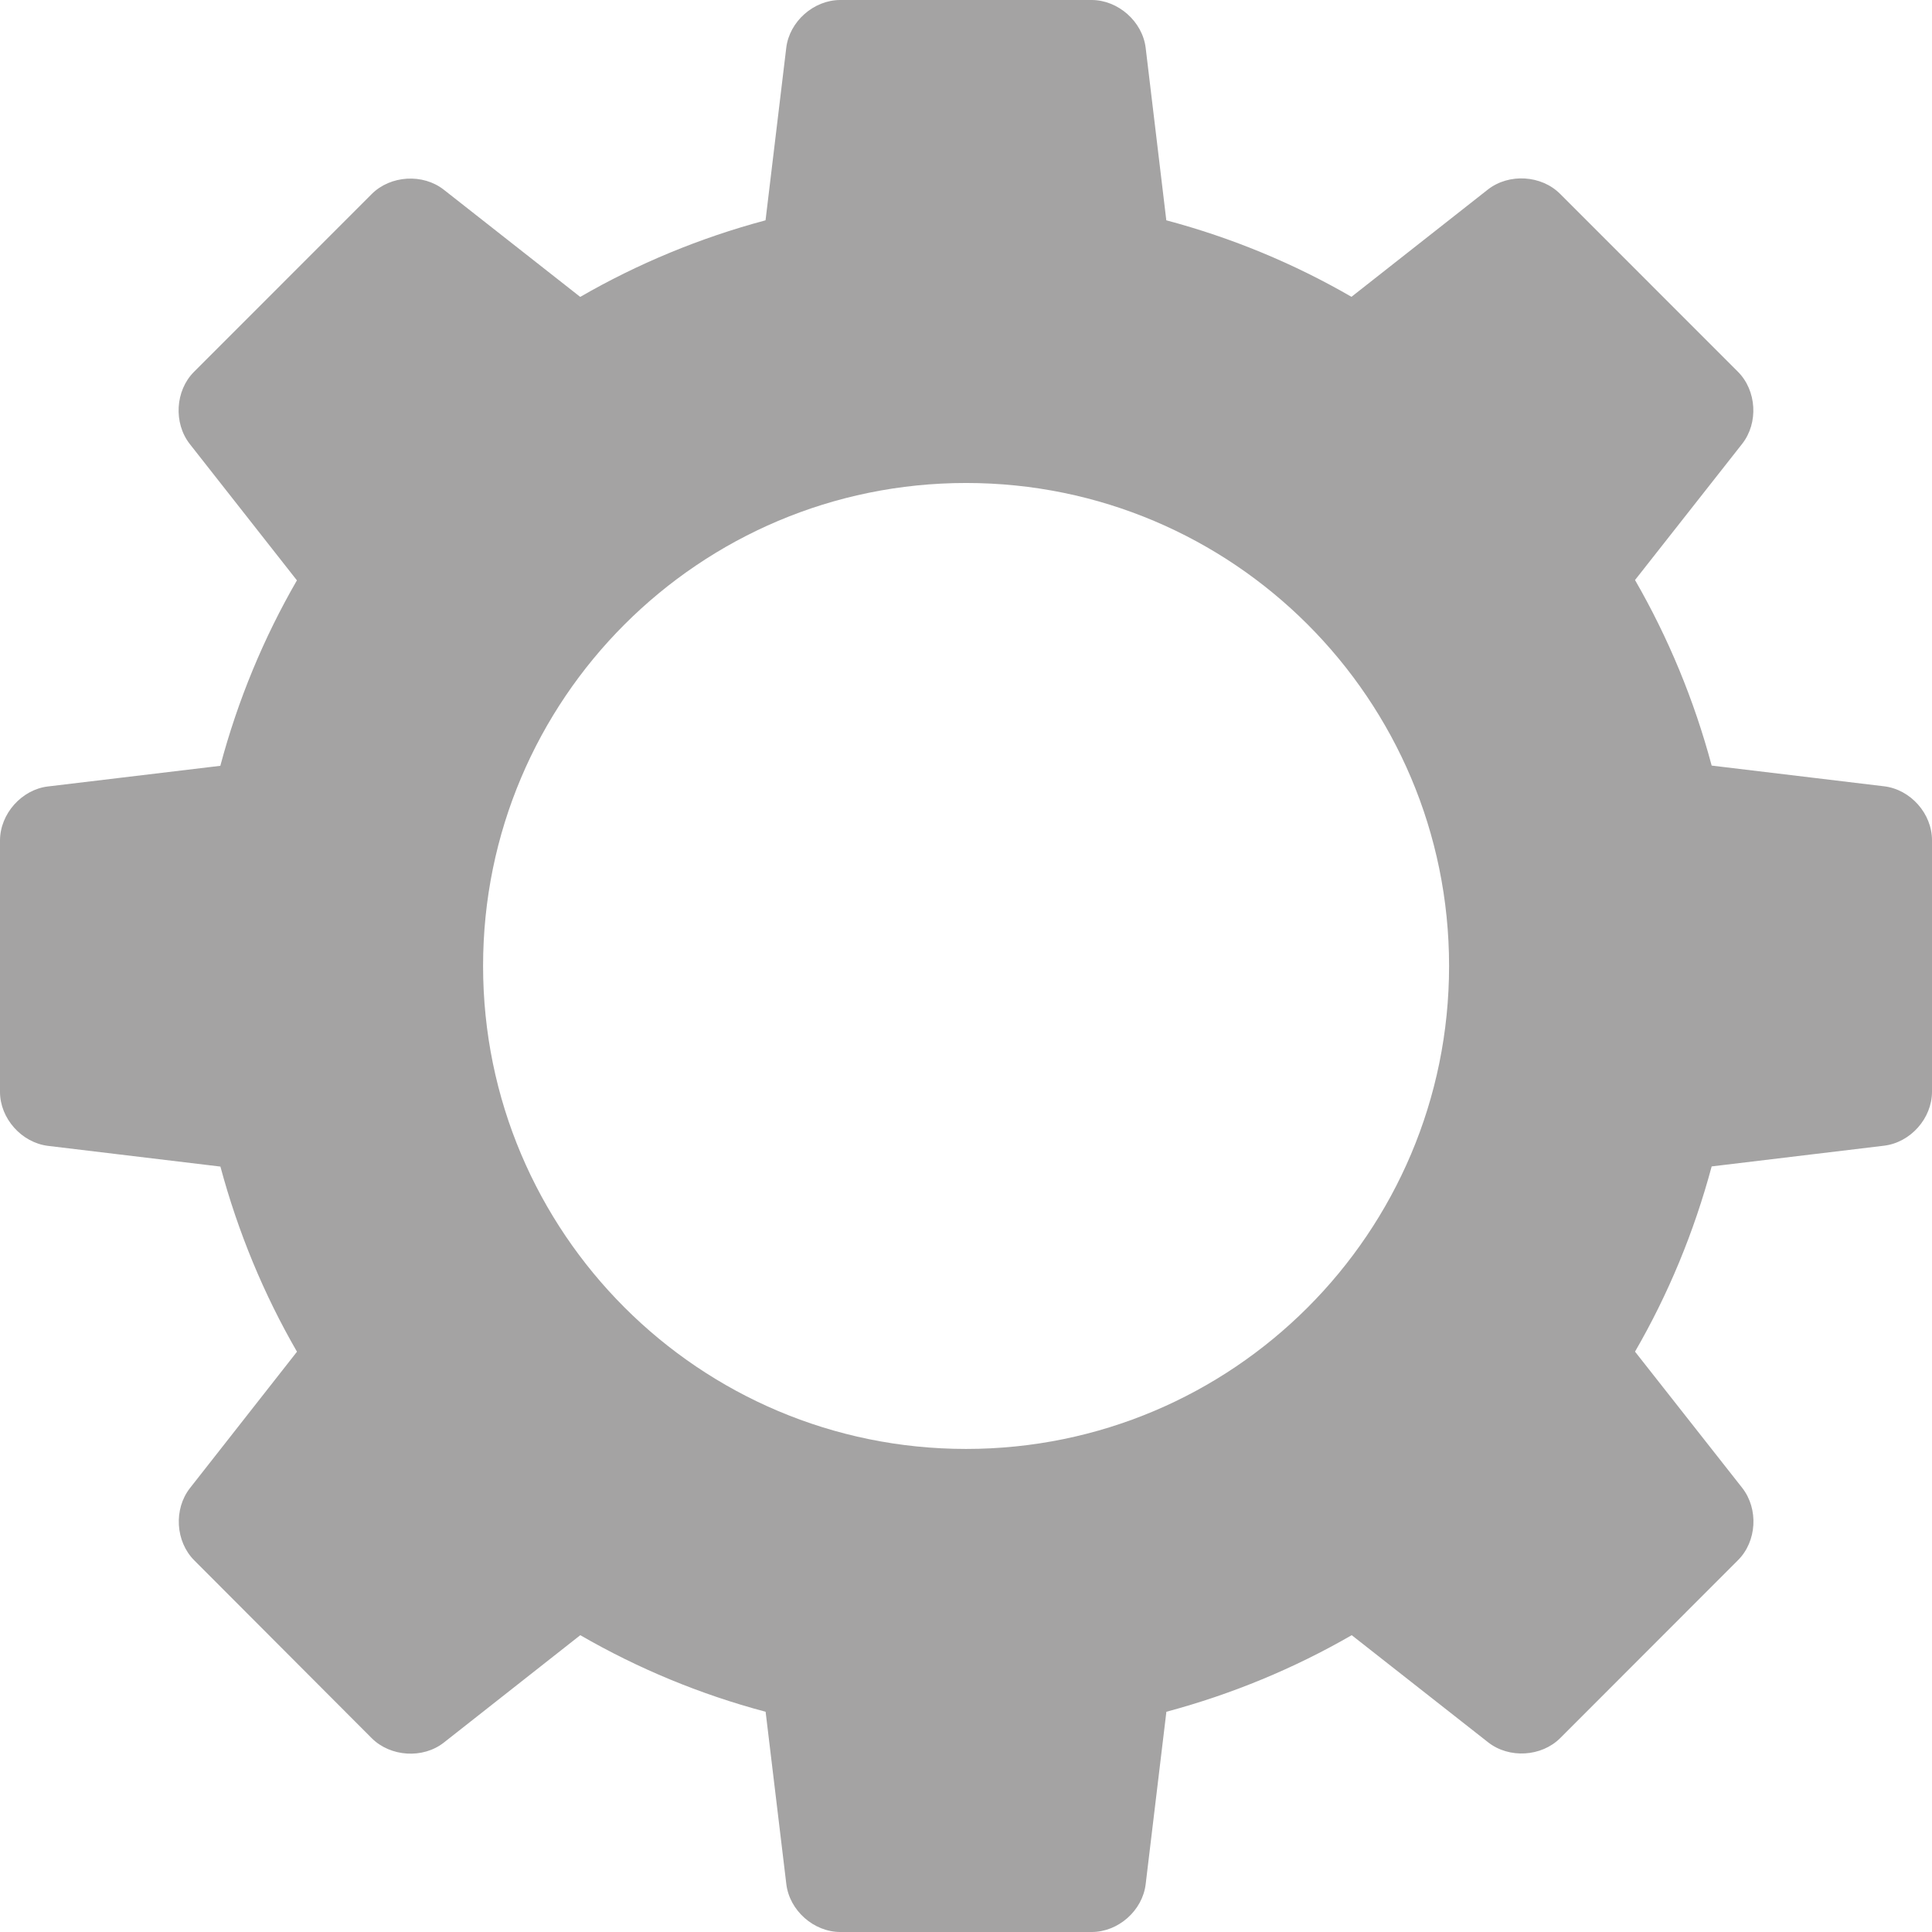 <svg width="120" height="120" viewBox="0 0 120 120" fill="none" xmlns="http://www.w3.org/2000/svg">
<path d="M117.024 48.838L106.315 47.552C105.221 43.467 103.618 39.608 101.554 36.027L108.211 27.565C109.229 26.265 109.114 24.253 107.938 23.082L96.902 12.043C95.741 10.876 93.725 10.752 92.419 11.769L83.942 18.436C80.376 16.372 76.517 14.769 72.442 13.684L71.16 2.976C70.963 1.339 69.451 0 67.8 0H52.19C50.539 0 49.027 1.339 48.835 2.976L47.549 13.684C43.469 14.774 39.605 16.382 36.038 18.441L27.566 11.784C26.27 10.766 24.254 10.886 23.088 12.052L12.048 23.097C10.886 24.258 10.766 26.274 11.789 27.58L18.442 36.047C16.378 39.618 14.774 43.481 13.685 47.566L2.981 48.848C1.344 49.04 0 50.552 0 52.208V67.817C0 69.468 1.339 70.97 2.981 71.172L13.69 72.458C14.784 76.528 16.382 80.387 18.446 83.958L11.794 92.435C10.781 93.736 10.896 95.747 12.067 96.918L23.088 107.962C24.254 109.124 26.27 109.253 27.566 108.236L36.043 101.564C39.614 103.628 43.474 105.236 47.554 106.321L48.84 117.024C49.037 118.666 50.544 120 52.195 120H67.805C69.461 120 70.968 118.666 71.16 117.024L72.446 106.321C76.531 105.226 80.39 103.623 83.957 101.564L92.434 108.221C93.734 109.239 95.746 109.119 96.912 107.952L107.947 96.908C109.118 95.747 109.238 93.731 108.216 92.42L101.554 83.953C103.622 80.382 105.221 76.523 106.315 72.448L117.019 71.162C118.661 70.965 120 69.468 120 67.807V52.198C120.005 50.537 118.67 49.035 117.024 48.838ZM60.005 89.996C43.435 89.996 30.005 76.567 30.005 59.998C30.005 43.429 43.435 29.999 60.005 29.999C76.574 29.999 90.005 43.429 90.005 59.998C90.005 76.567 76.579 89.996 60.005 89.996Z" fill="#A4A3A3"/>
</svg>
